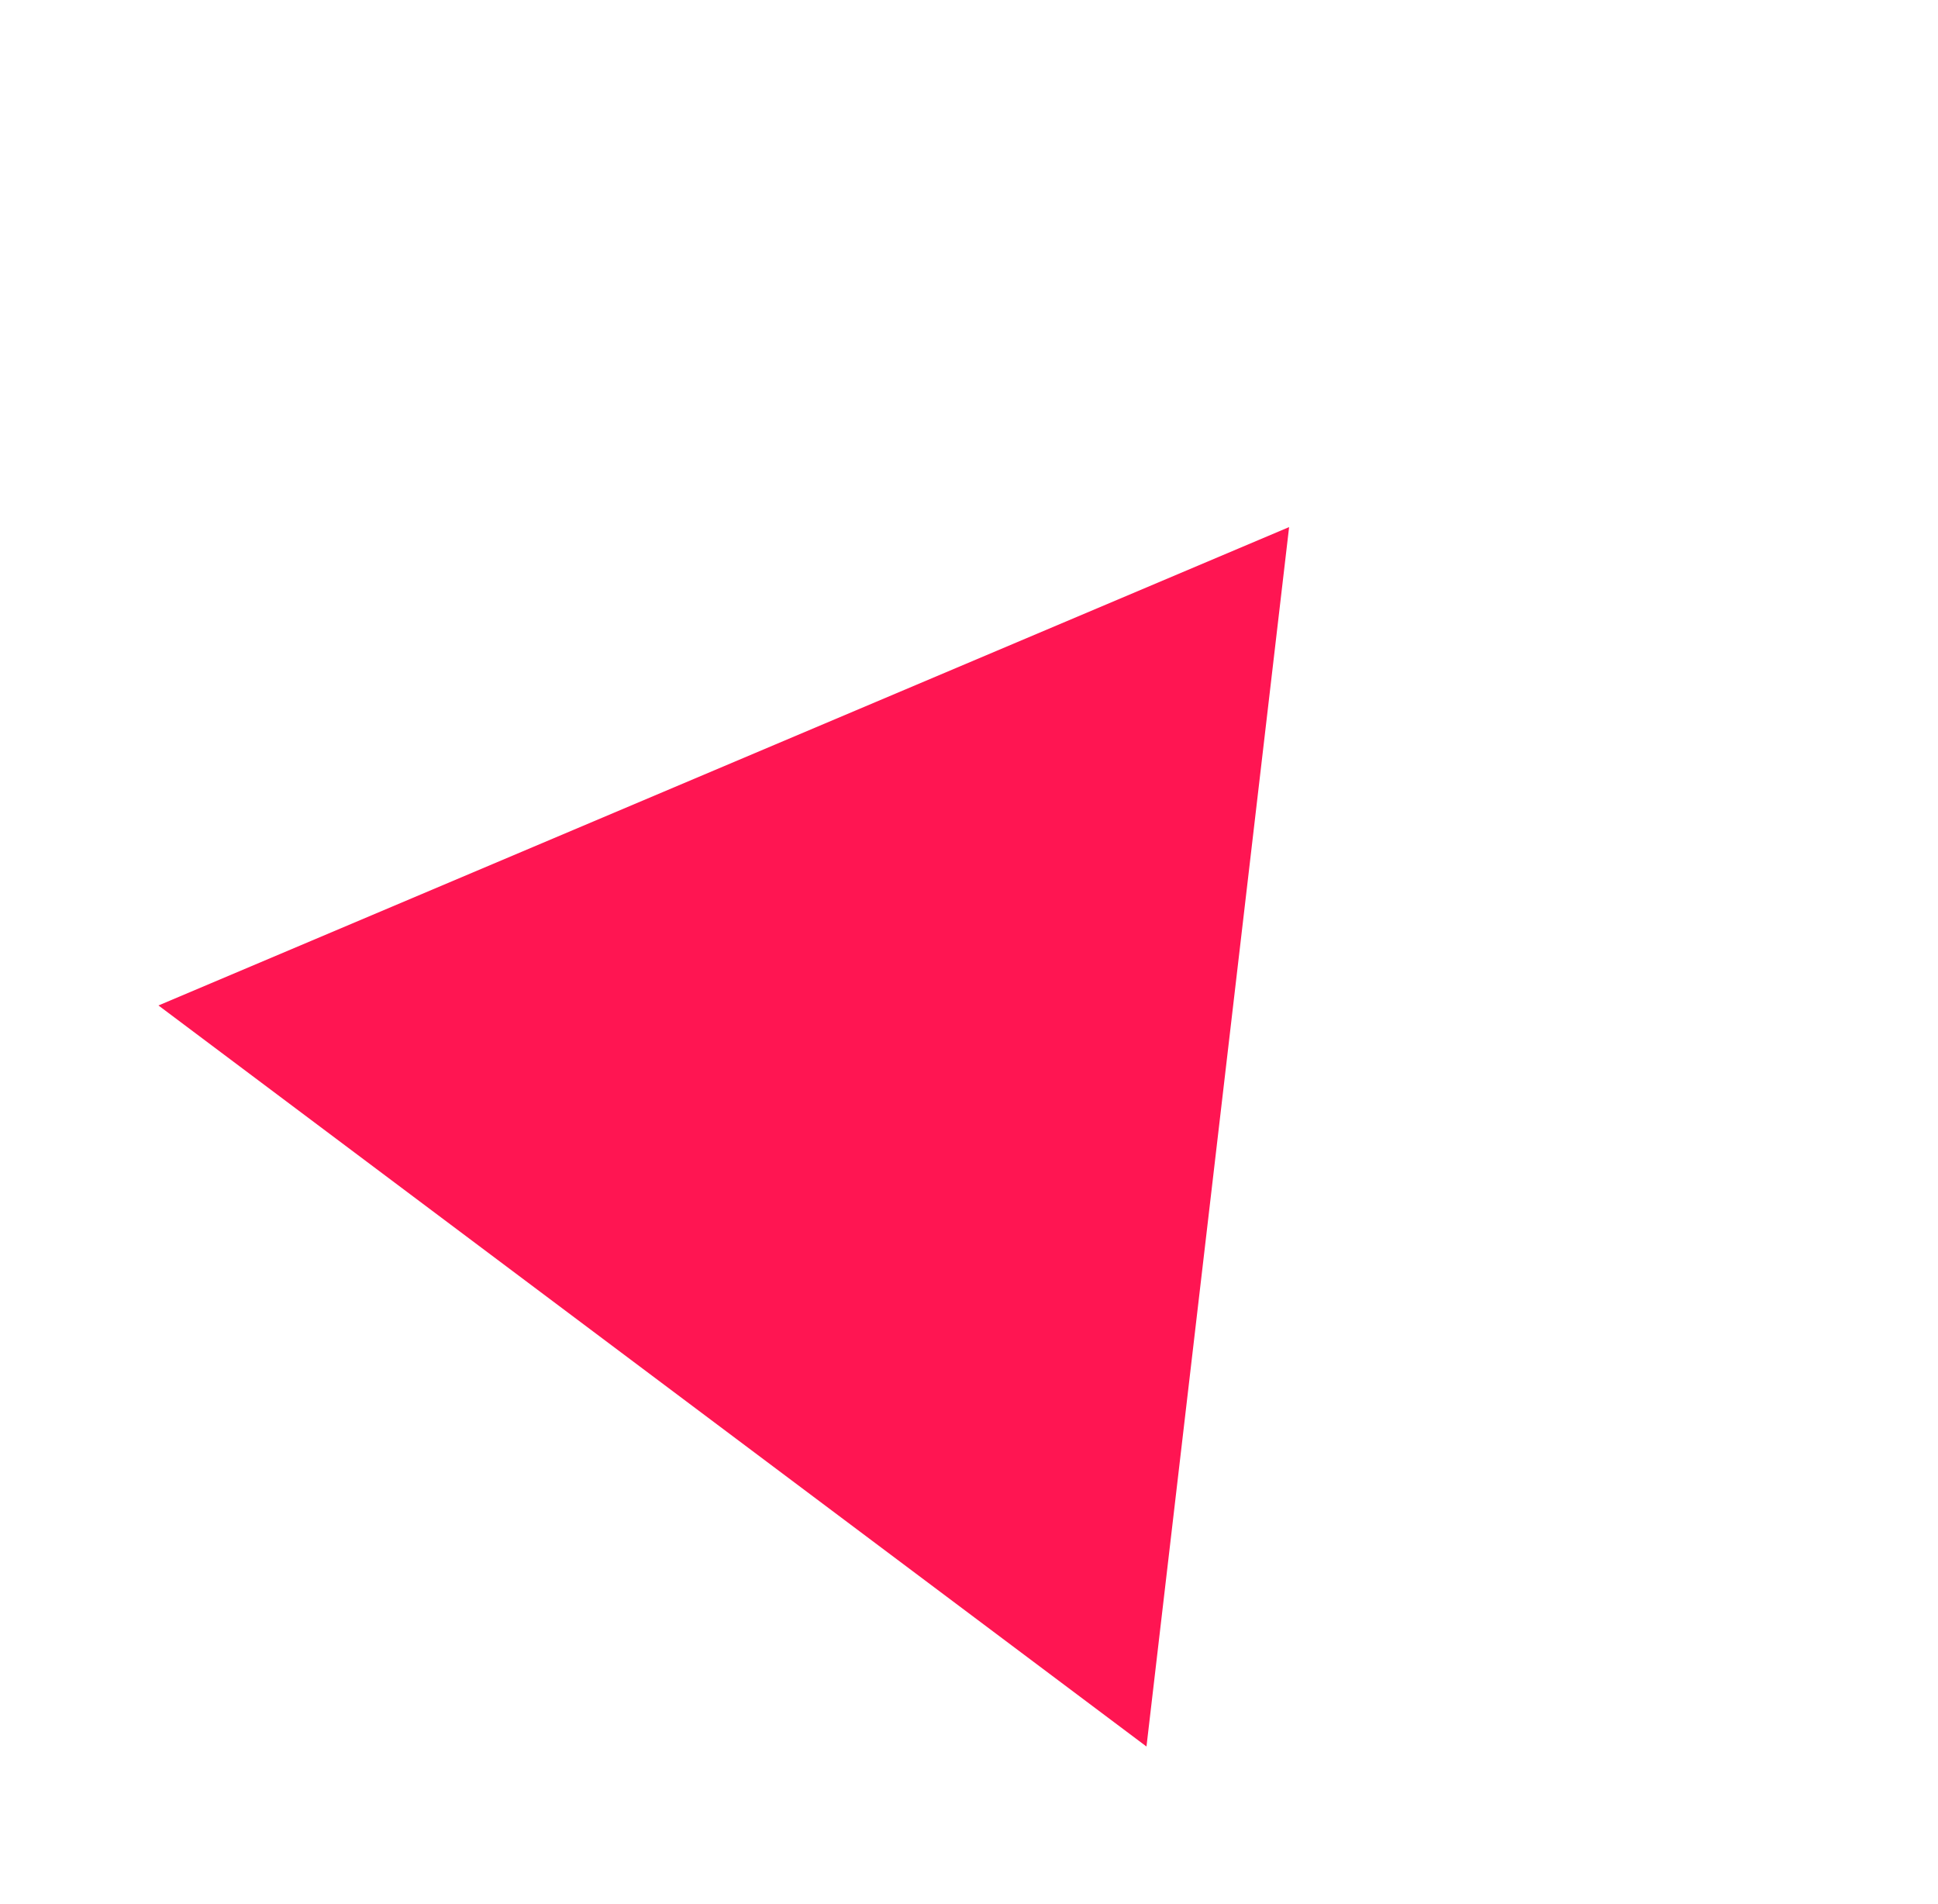 <svg xmlns="http://www.w3.org/2000/svg" xmlns:xlink="http://www.w3.org/1999/xlink" width="111.414" height="109.446" viewBox="0 0 111.414 109.446">
  <defs>
    <filter id="Многоугольник_10" x="0" y="0" width="111.414" height="109.446" filterUnits="userSpaceOnUse">
      <feOffset dy="3" input="SourceAlpha"/>
      <feGaussianBlur stdDeviation="3" result="blur"/>
      <feFlood flood-opacity="0.161"/>
      <feComposite operator="in" in2="blur"/>
      <feComposite in="SourceGraphic"/>
    </filter>
  </defs>
  <g transform="matrix(1, 0, 0, 1, 0, 0)" filter="url(#Многоугольник_10)">
    <path id="Многоугольник_10-2" data-name="Многоугольник 10" d="M35.5,0,71,61H0Z" transform="matrix(0.8, 0.6, -0.6, 0.8, 45.71, 6)" fill="#ff1552"/>
  </g>
</svg>
